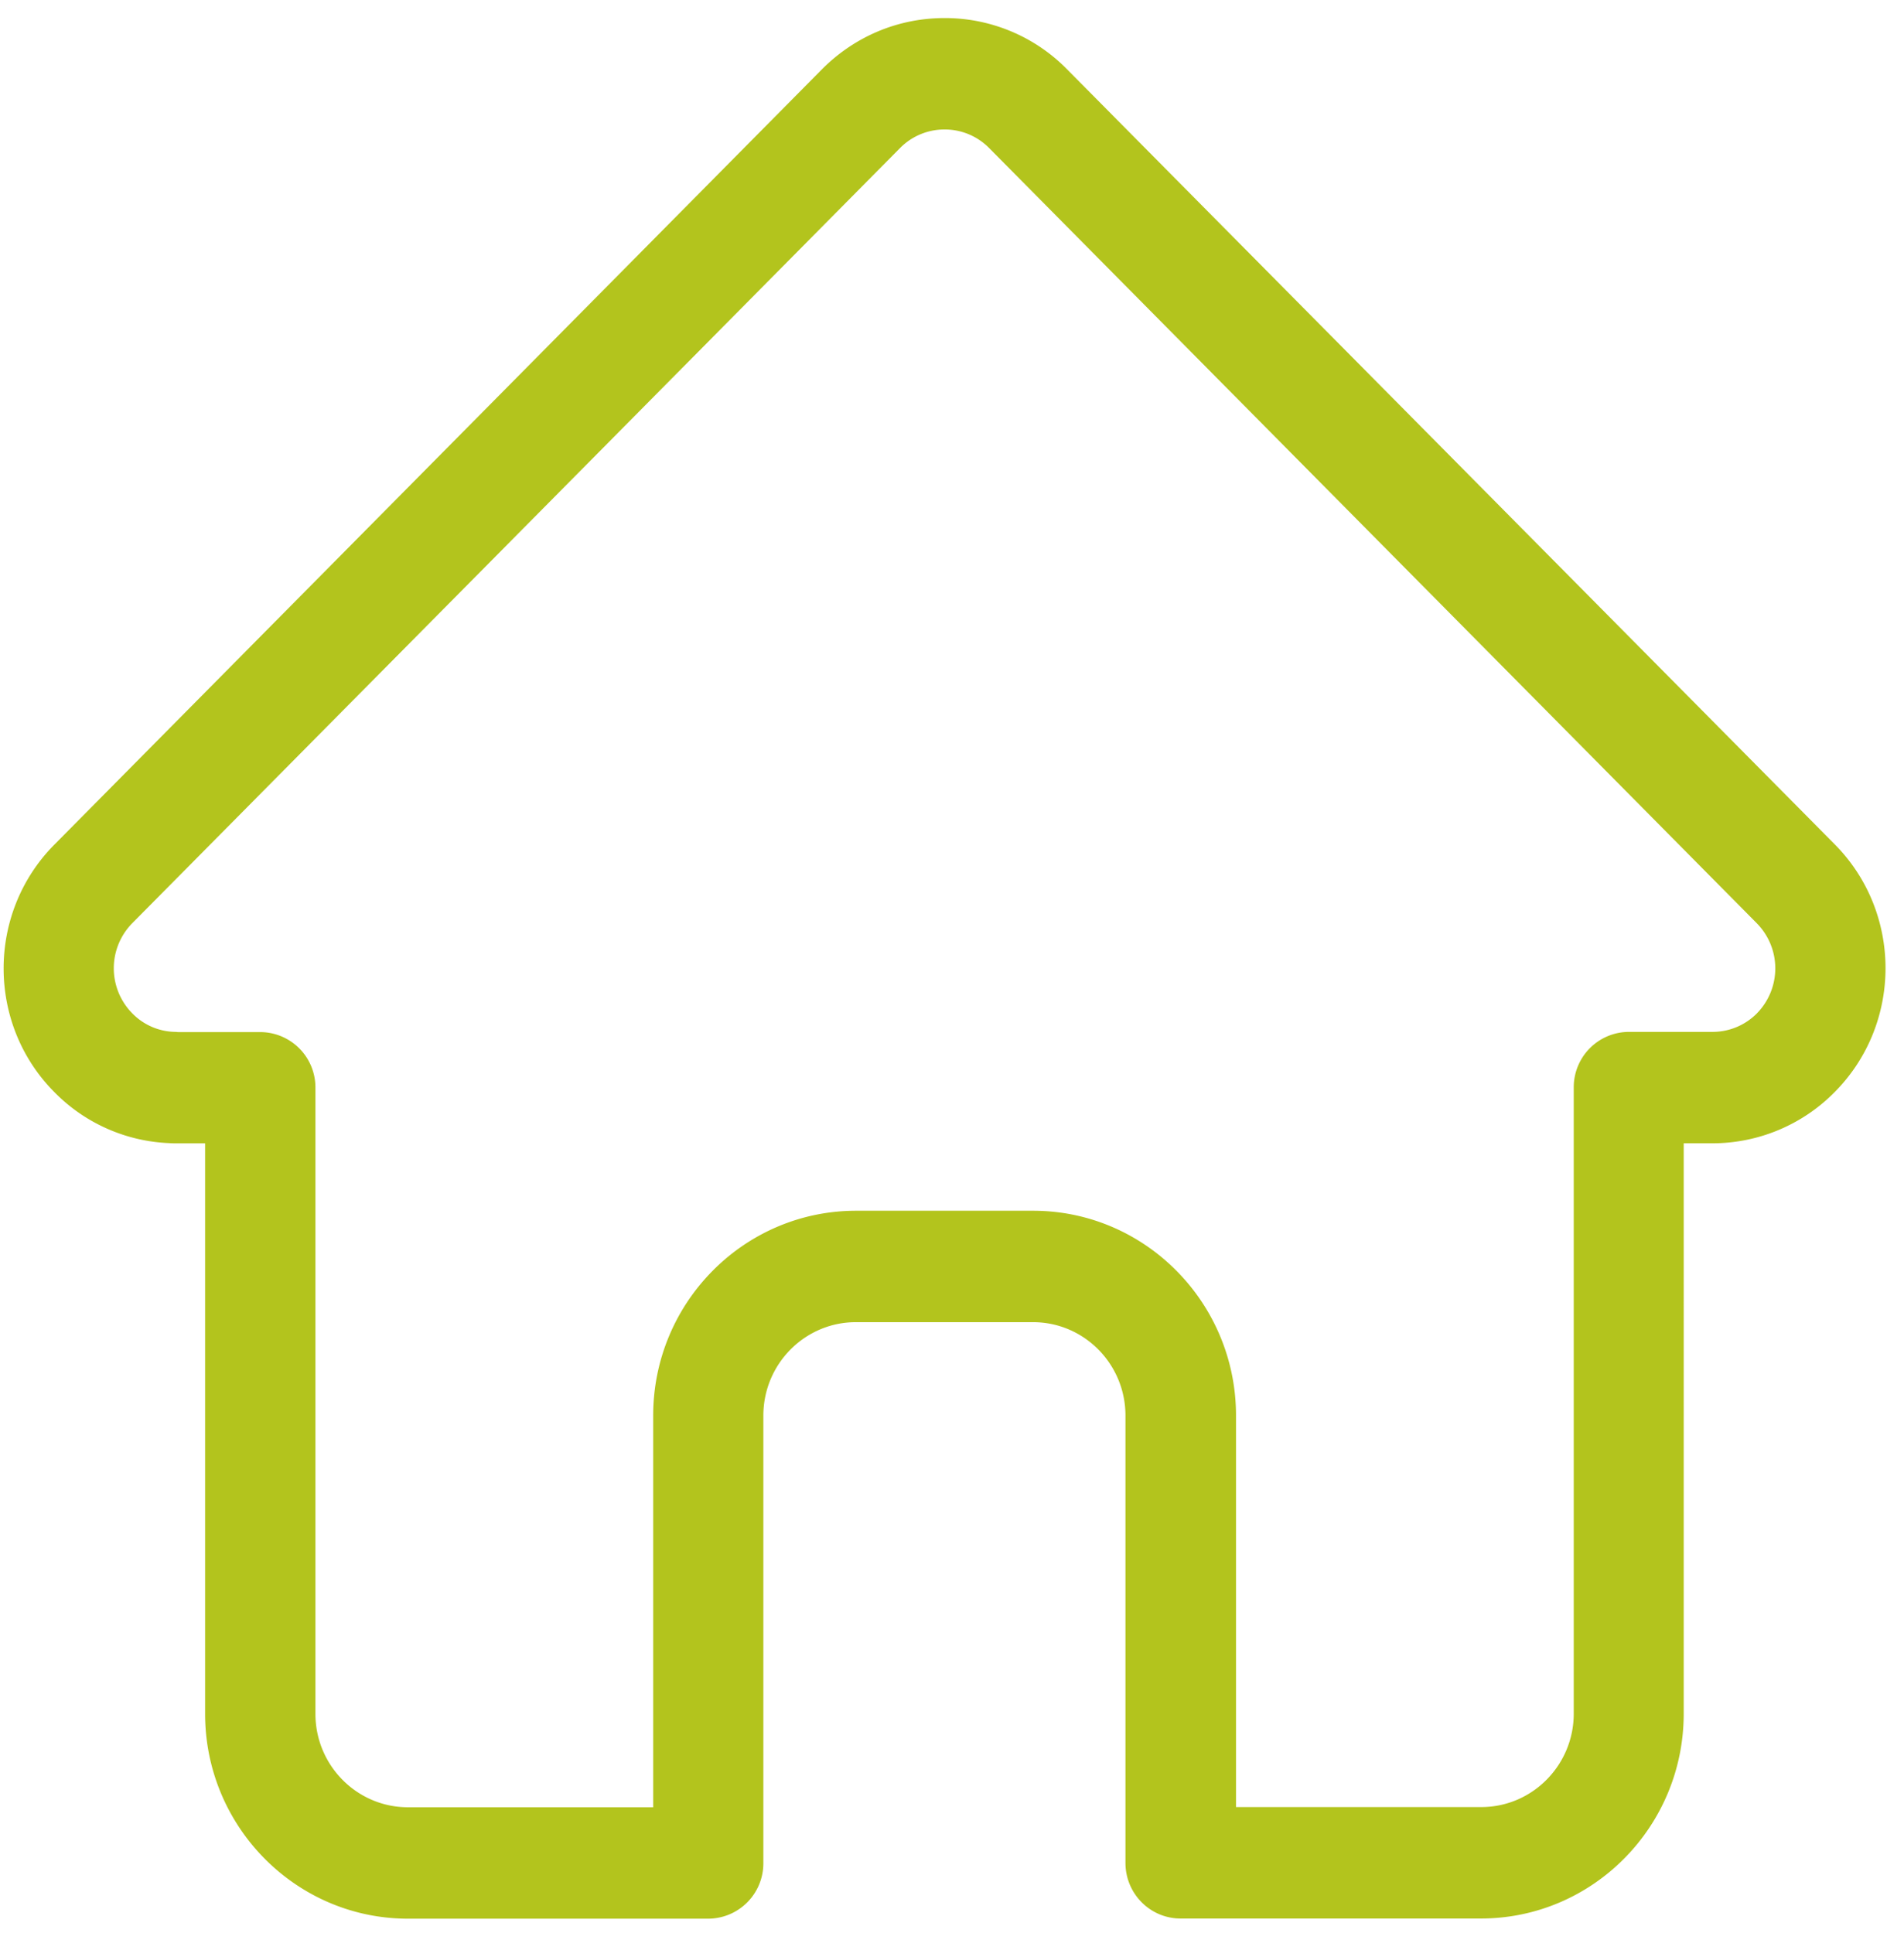<svg width="66" height="67" fill="none" xmlns="http://www.w3.org/2000/svg"><path d="M63.61 29.278c-.007 0-.007 0 0 0L36.987 2.401A5.928 5.928 0 0032.743.626c-1.606 0-3.11.631-4.25 1.775L1.898 29.264l-.028.028c-2.328 2.364-2.328 6.206.014 8.563a5.91 5.91 0 003.983 1.769c.061.007.123.007.185.007H7.11v19.776c0 3.91 3.151 7.1 7.031 7.1h10.41a1.919 1.919 0 001.91-1.927V49.068c0-1.789 1.441-3.238 3.206-3.238h6.14c1.77 0 3.206 1.45 3.206 3.238v15.505c0 1.068.858 1.928 1.909 1.928h10.41c3.88 0 7.032-3.183 7.032-7.101V39.63h.982a5.95 5.95 0 004.25-1.775c2.349-2.364 2.349-6.212.014-8.577zm-2.706 5.846a2.16 2.16 0 01-1.545.644h-2.897a1.919 1.919 0 00-1.91 1.928V59.4c0 1.782-1.434 3.238-3.206 3.238h-8.501v-13.57c0-3.91-3.152-7.1-7.032-7.1h-6.139c-3.88 0-7.032 3.182-7.032 7.1v13.577h-8.5c-1.766 0-3.208-1.449-3.208-3.238V37.703a1.919 1.919 0 00-1.909-1.928h-2.85c-.027 0-.061-.007-.089-.007a2.123 2.123 0 01-1.503-.645 2.225 2.225 0 010-3.12l26.615-26.87a2.16 2.16 0 011.545-.645 2.16 2.16 0 011.546.645l26.609 26.87.013.014a2.227 2.227 0 01-.007 3.106z" fill="#B3C41D"/></svg>
